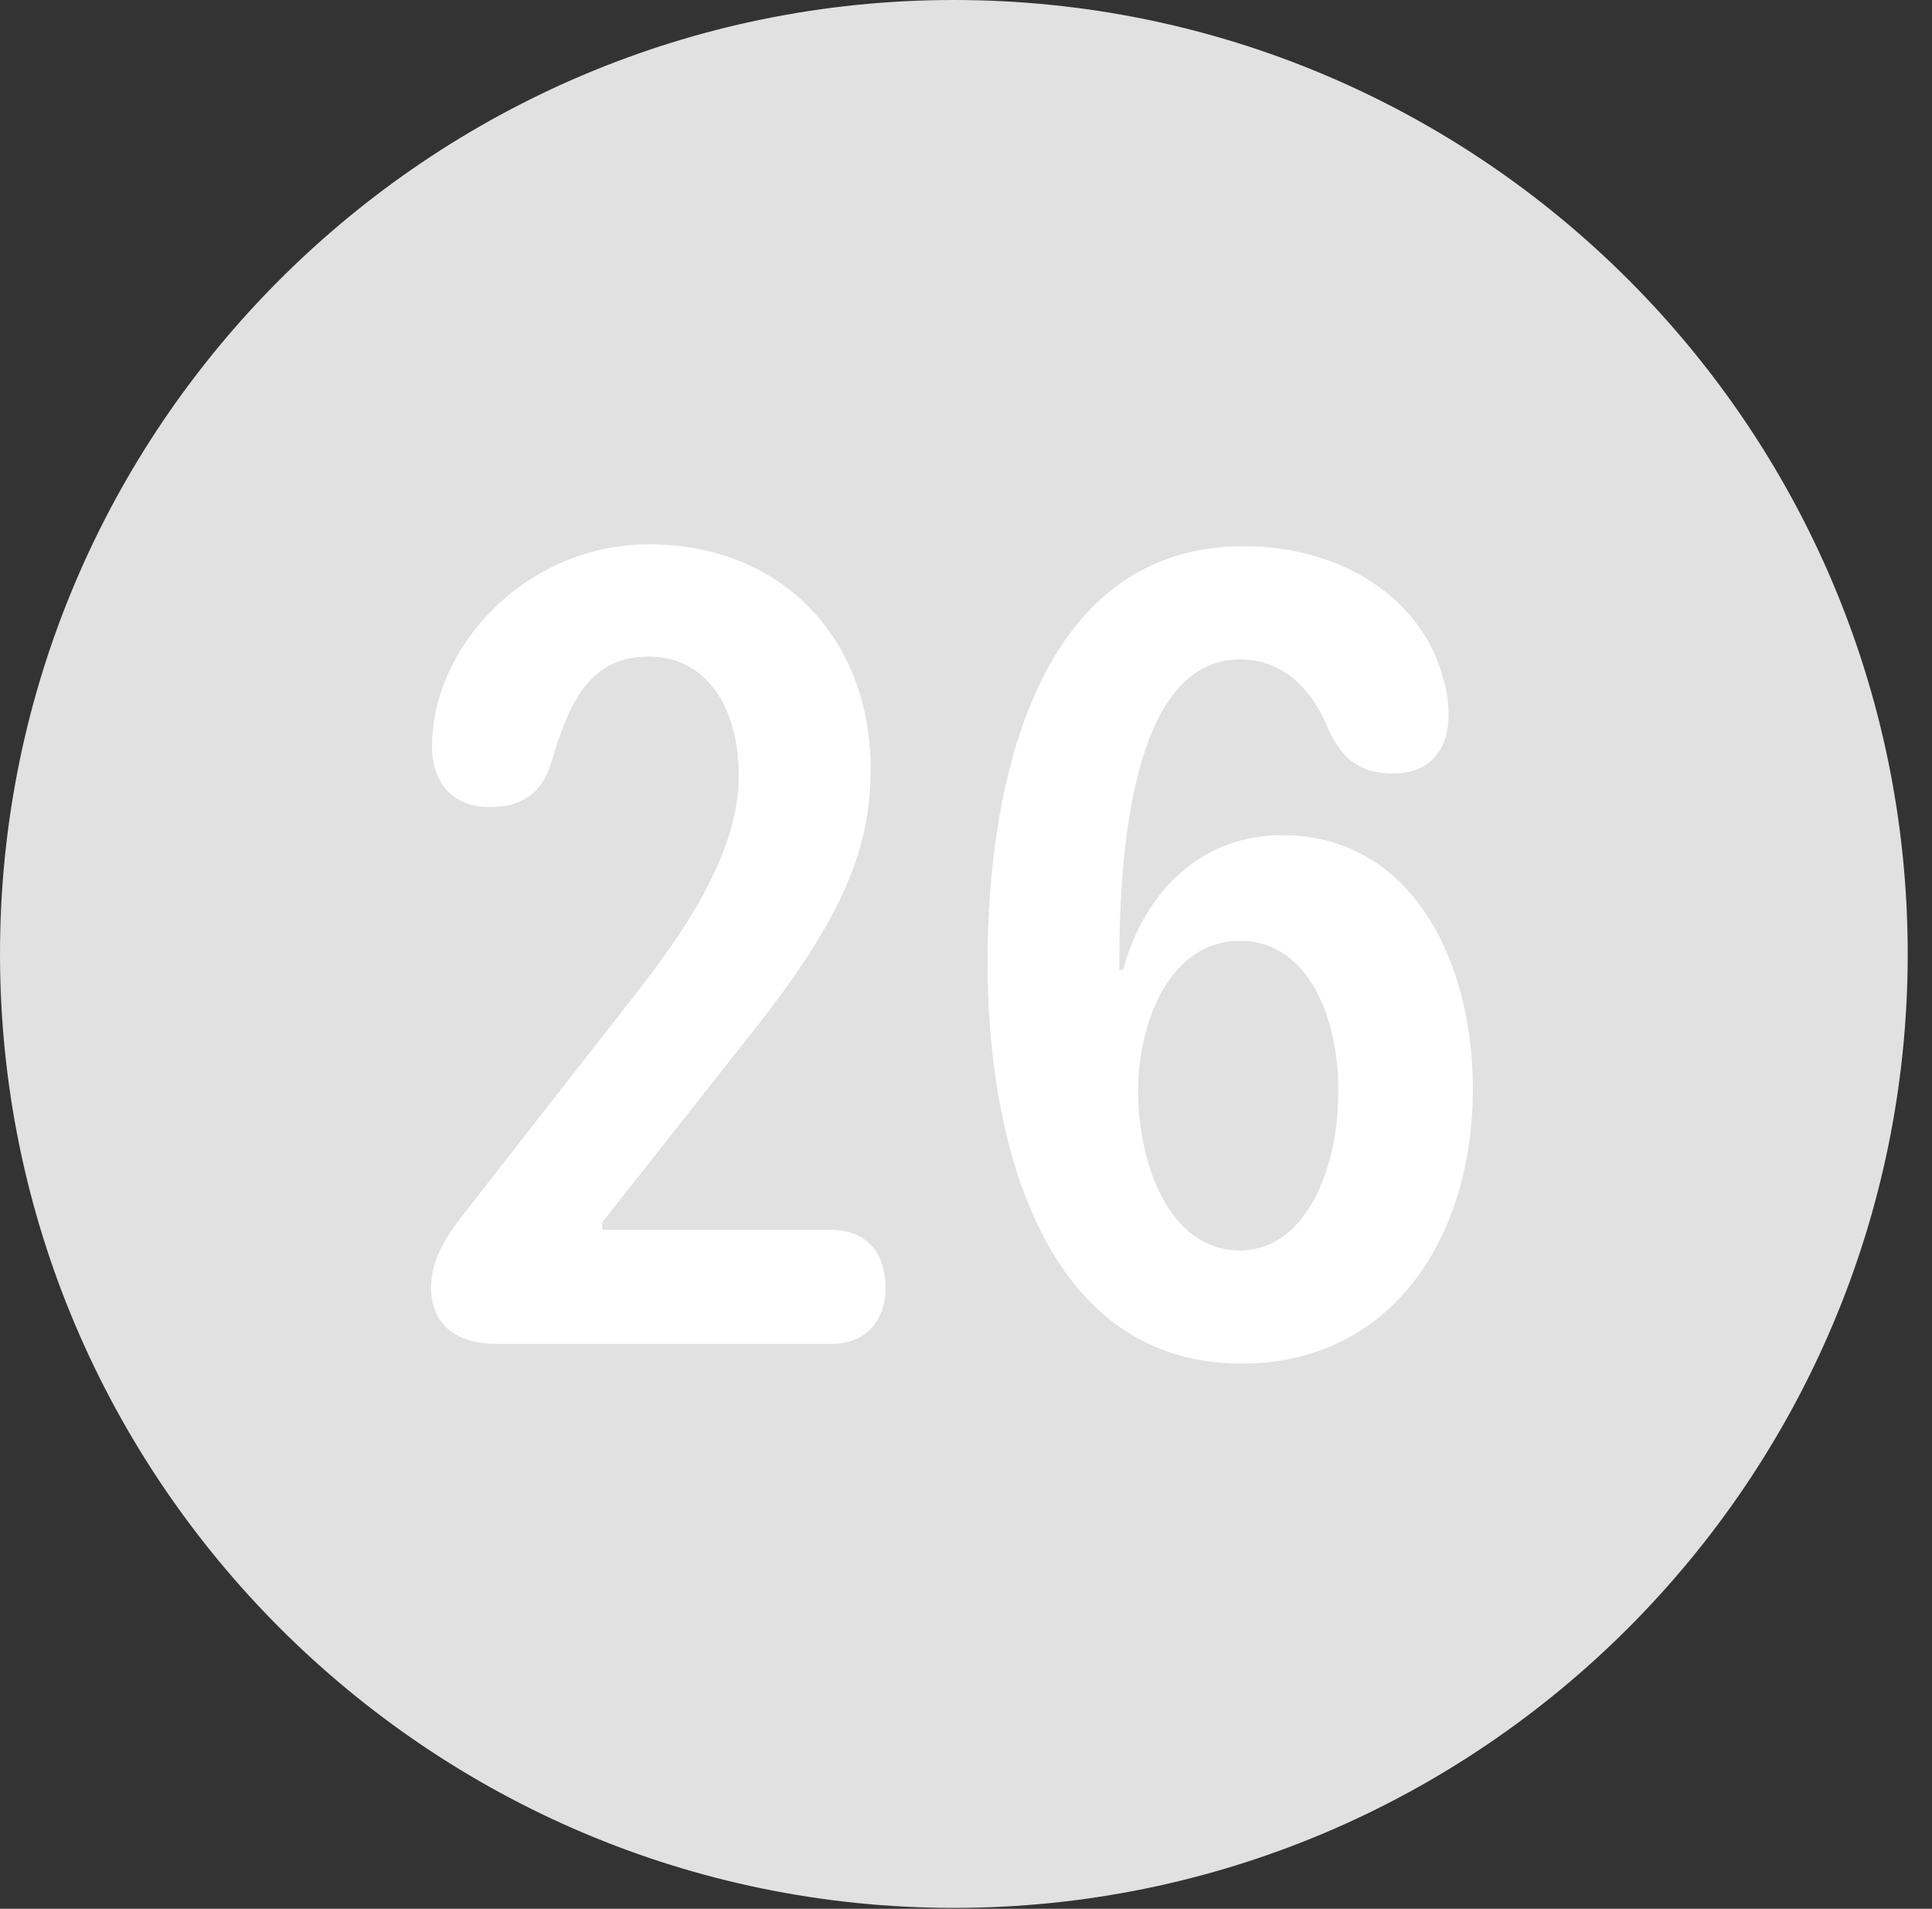 <?xml version="1.0" encoding="UTF-8"?>
<!--Generator: Apple Native CoreSVG 326-->
<!DOCTYPE svg
PUBLIC "-//W3C//DTD SVG 1.1//EN"
       "http://www.w3.org/Graphics/SVG/1.1/DTD/svg11.dtd">
<svg version="1.1" xmlns="http://www.w3.org/2000/svg" xmlns:xlink="http://www.w3.org/1999/xlink" viewBox="0 0 28.246 27.904">
 <rect x="0" y="0" width="28.246" height="27.904" fill="#333333" stroke="none"/>
 <g>
  <rect height="27.904" opacity="0" width="28.246" x="0" y="0"/>
  <path d="M13.945 27.891C21.643 27.891 27.891 21.629 27.891 13.945C27.891 6.248 21.643 0 13.945 0C6.262 0 0 6.248 0 13.945C0 21.629 6.262 27.891 13.945 27.891Z" fill="white" fill-opacity="0.85"/>
  <path d="M7.26 19.646C6.604 19.646 6.303 19.305 6.303 18.826C6.303 18.375 6.562 18.02 6.822 17.691L9.27 14.56C10.008 13.617 10.801 12.469 10.801 11.334C10.801 10.336 10.322 9.598 9.488 9.598C8.668 9.598 8.34 10.185 8.066 11.129C7.93 11.594 7.629 11.799 7.164 11.799C6.617 11.799 6.316 11.443 6.316 10.91C6.316 9.447 7.697 7.957 9.488 7.957C11.43 7.957 12.729 9.338 12.729 11.238C12.729 12.482 12.264 13.521 10.855 15.271L8.805 17.869L8.805 17.979L12.154 17.979C12.633 17.979 12.947 18.279 12.947 18.826C12.947 19.318 12.646 19.646 12.154 19.646ZM18.156 19.934C15.285 19.934 14.438 16.748 14.438 14.082C14.438 11.225 15.271 7.984 18.184 7.984C19.592 7.984 20.809 8.736 21.109 9.953C21.164 10.131 21.178 10.309 21.178 10.459C21.178 10.924 20.932 11.307 20.371 11.307C19.906 11.307 19.633 11.115 19.428 10.678C19.195 10.09 18.771 9.639 18.129 9.639C16.557 9.639 16.365 12.469 16.365 14.027C16.365 14.068 16.365 14.123 16.365 14.178L16.42 14.178C16.748 12.975 17.609 12.209 18.744 12.209C20.617 12.209 21.533 14.014 21.533 15.914C21.533 18.129 20.316 19.934 18.156 19.934ZM18.129 18.279C19.113 18.279 19.564 17.035 19.564 16.01C19.592 14.971 19.168 13.754 18.129 13.754C17.117 13.754 16.639 14.916 16.639 15.955C16.639 16.953 17.062 18.279 18.129 18.279Z" fill="white"/>
 </g>
</svg>
